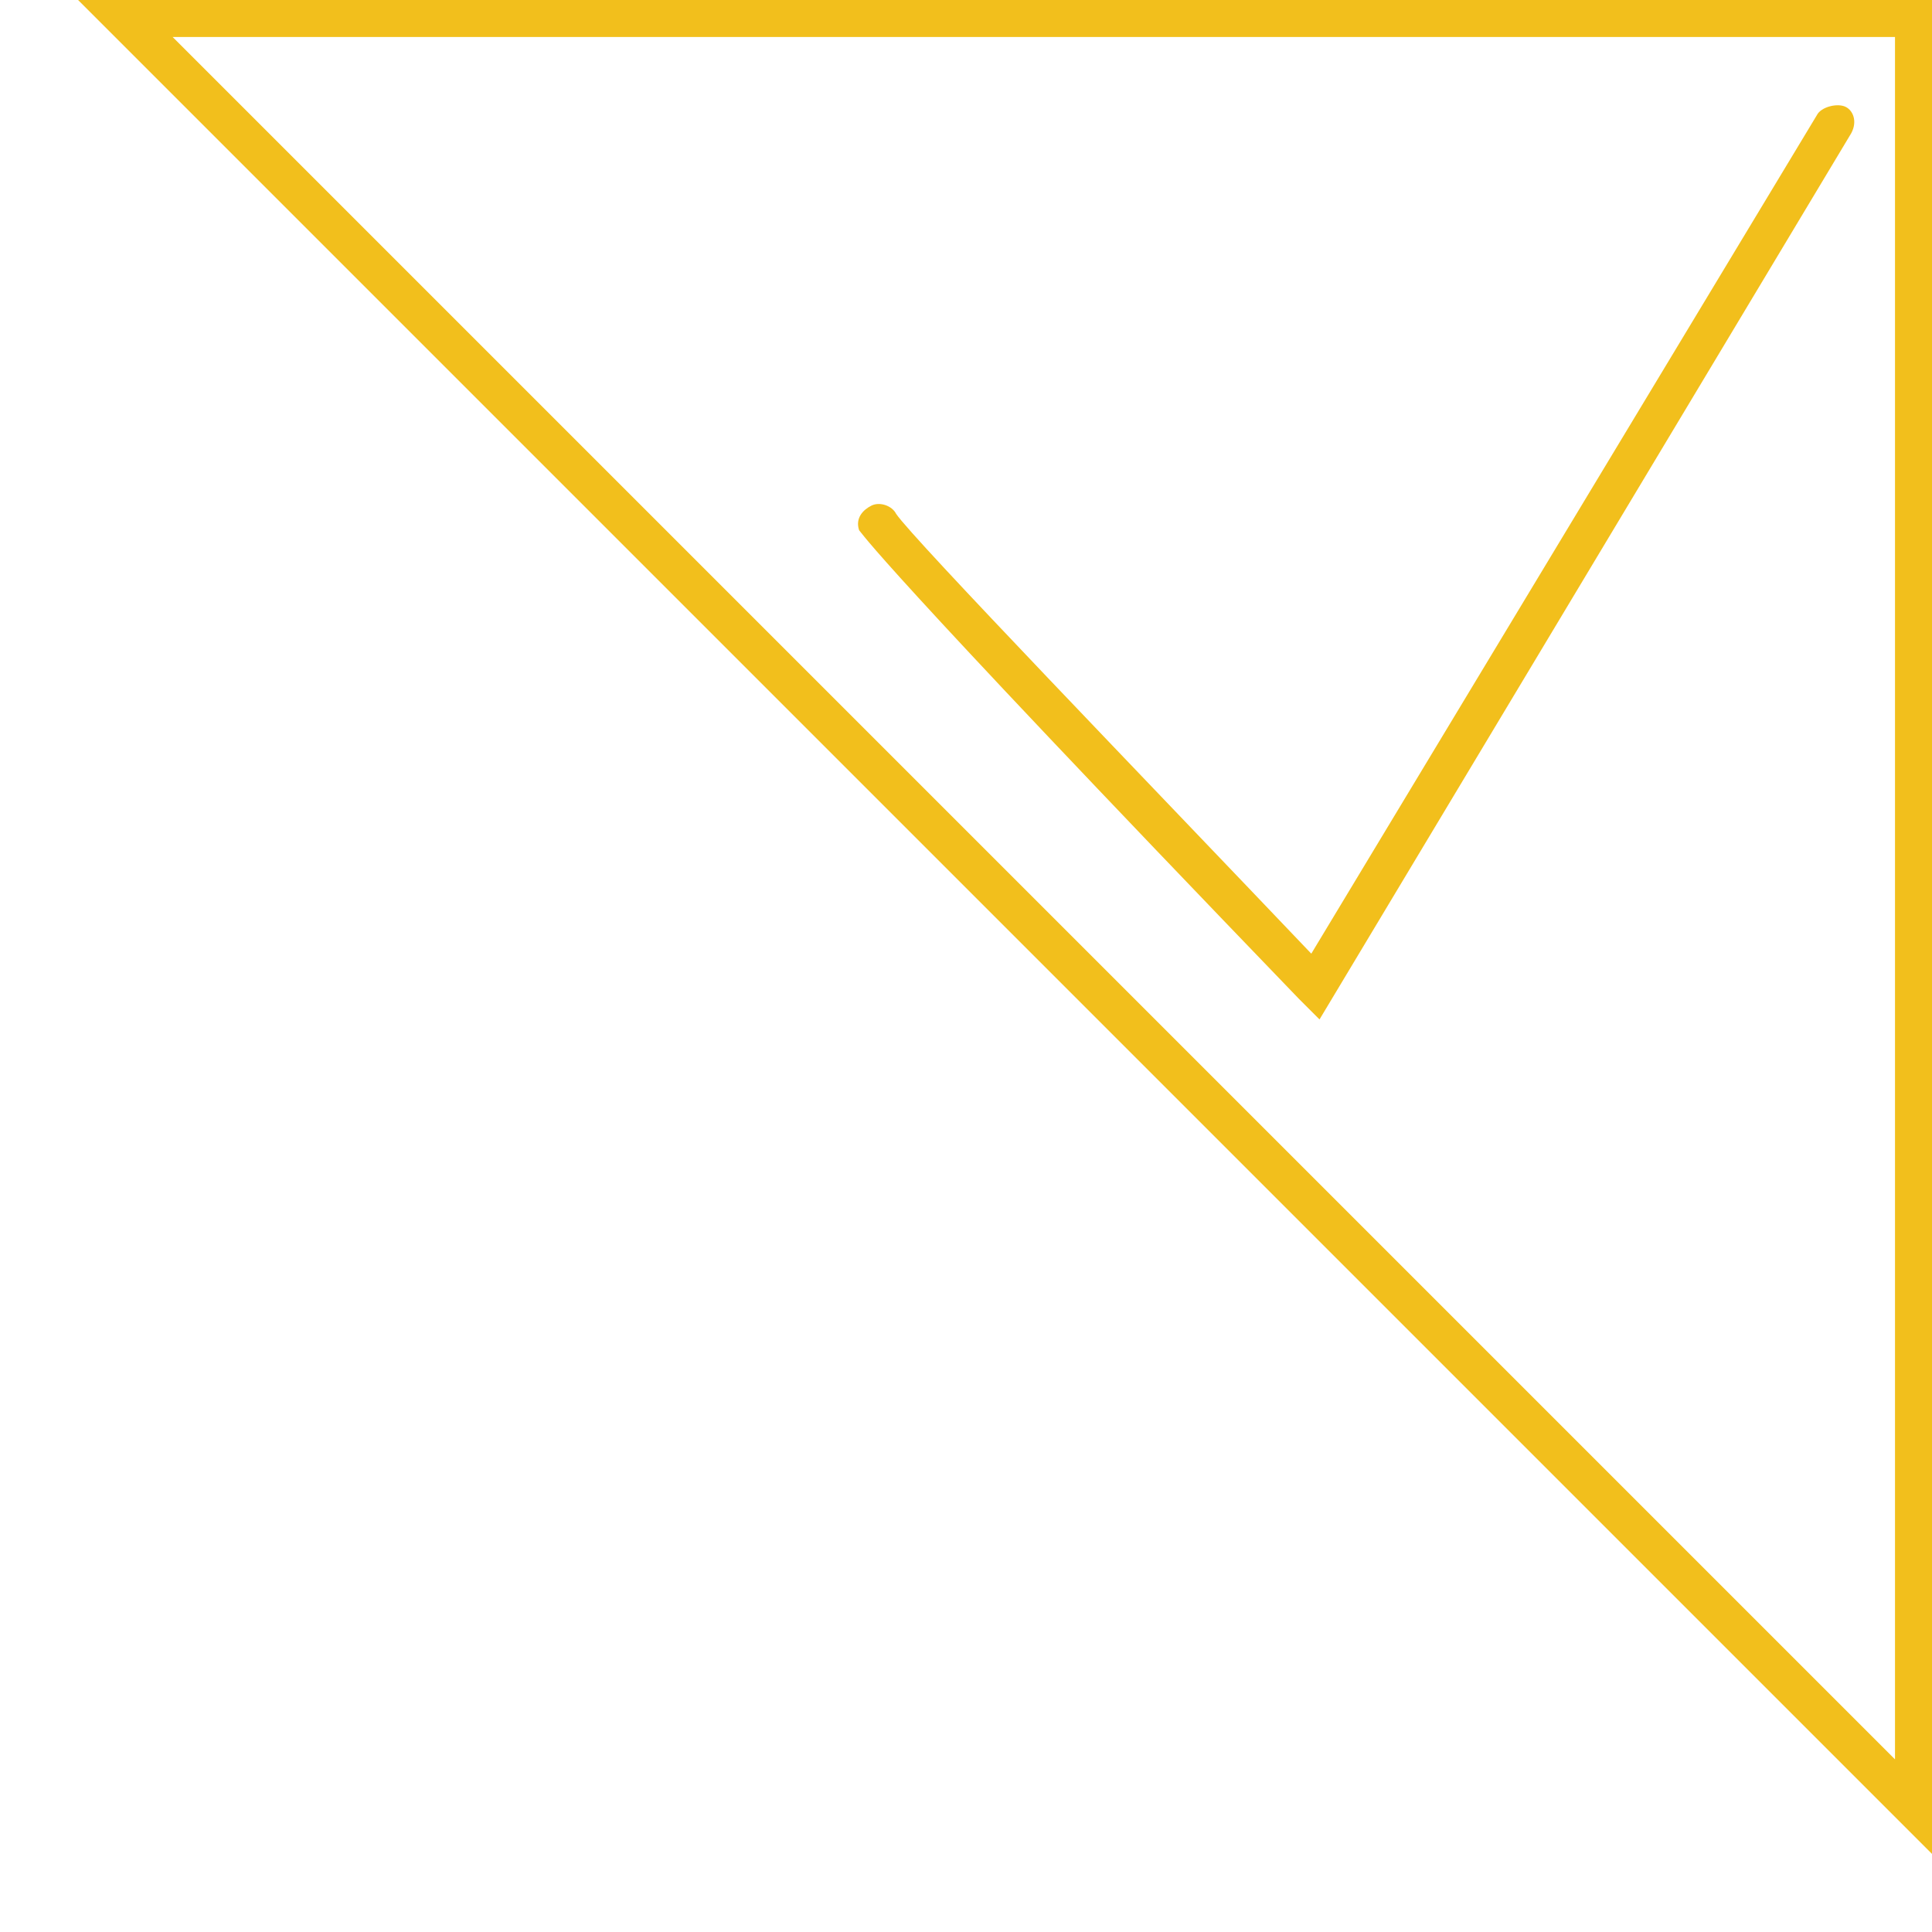 <?xml version="1.0" encoding="utf-8"?>
<!-- Generator: Adobe Illustrator 19.0.0, SVG Export Plug-In . SVG Version: 6.00 Build 0)  -->
<svg version="1.1" id="图层_1" xmlns="http://www.w3.org/2000/svg" xmlns:xlink="http://www.w3.org/1999/xlink" x="0px" y="0px"
	 viewBox="0 0 47 47" style="enable-background:new 0 0 47 47;" xml:space="preserve">
<style type="text/css">
	.st0{fill:#F2BF1C;}
	.st1{display:none;fill:#F2BF1C;}
</style>
<g id="XMLID_29_">
	<g id="XMLID_27_">
		<path id="XMLID_32_" class="st0" d="M47,45.1L1.9,0H47V45.1z M4.2,0.9l41.9,41.9V0.9H4.2z"/>
	</g>
	<g id="XMLID_28_">
		<path id="XMLID_31_" class="st0" d="M32.1,24.8l-0.5-0.5C21.1,13.4,21,13,20.9,12.9c-0.1-0.3,0.1-0.5,0.3-0.6
			c0.2-0.1,0.5,0,0.6,0.2c0.4,0.6,6.1,6.5,10.1,10.7L44.2,2.8c0.1-0.2,0.5-0.3,0.7-0.2C45.1,2.7,45.2,3,45,3.3L32.1,24.8z"/>
	</g>
</g>
<path id="XMLID_35_" class="st1" d="M3.5,0l21.8,21.8L47,43.5V0H3.5z M45.5,2.8L32.6,24.3l-0.5-0.5c-10.6-11-10.7-11.3-10.7-11.4
	c-0.1-0.3,0.1-0.5,0.3-0.6c0.2-0.1,0.5,0,0.6,0.2c0.4,0.6,6.1,6.5,10.1,10.7L44.7,2.3c0.1-0.2,0.5-0.3,0.7-0.2
	C45.6,2.3,45.7,2.6,45.5,2.8z"/>
</svg>
